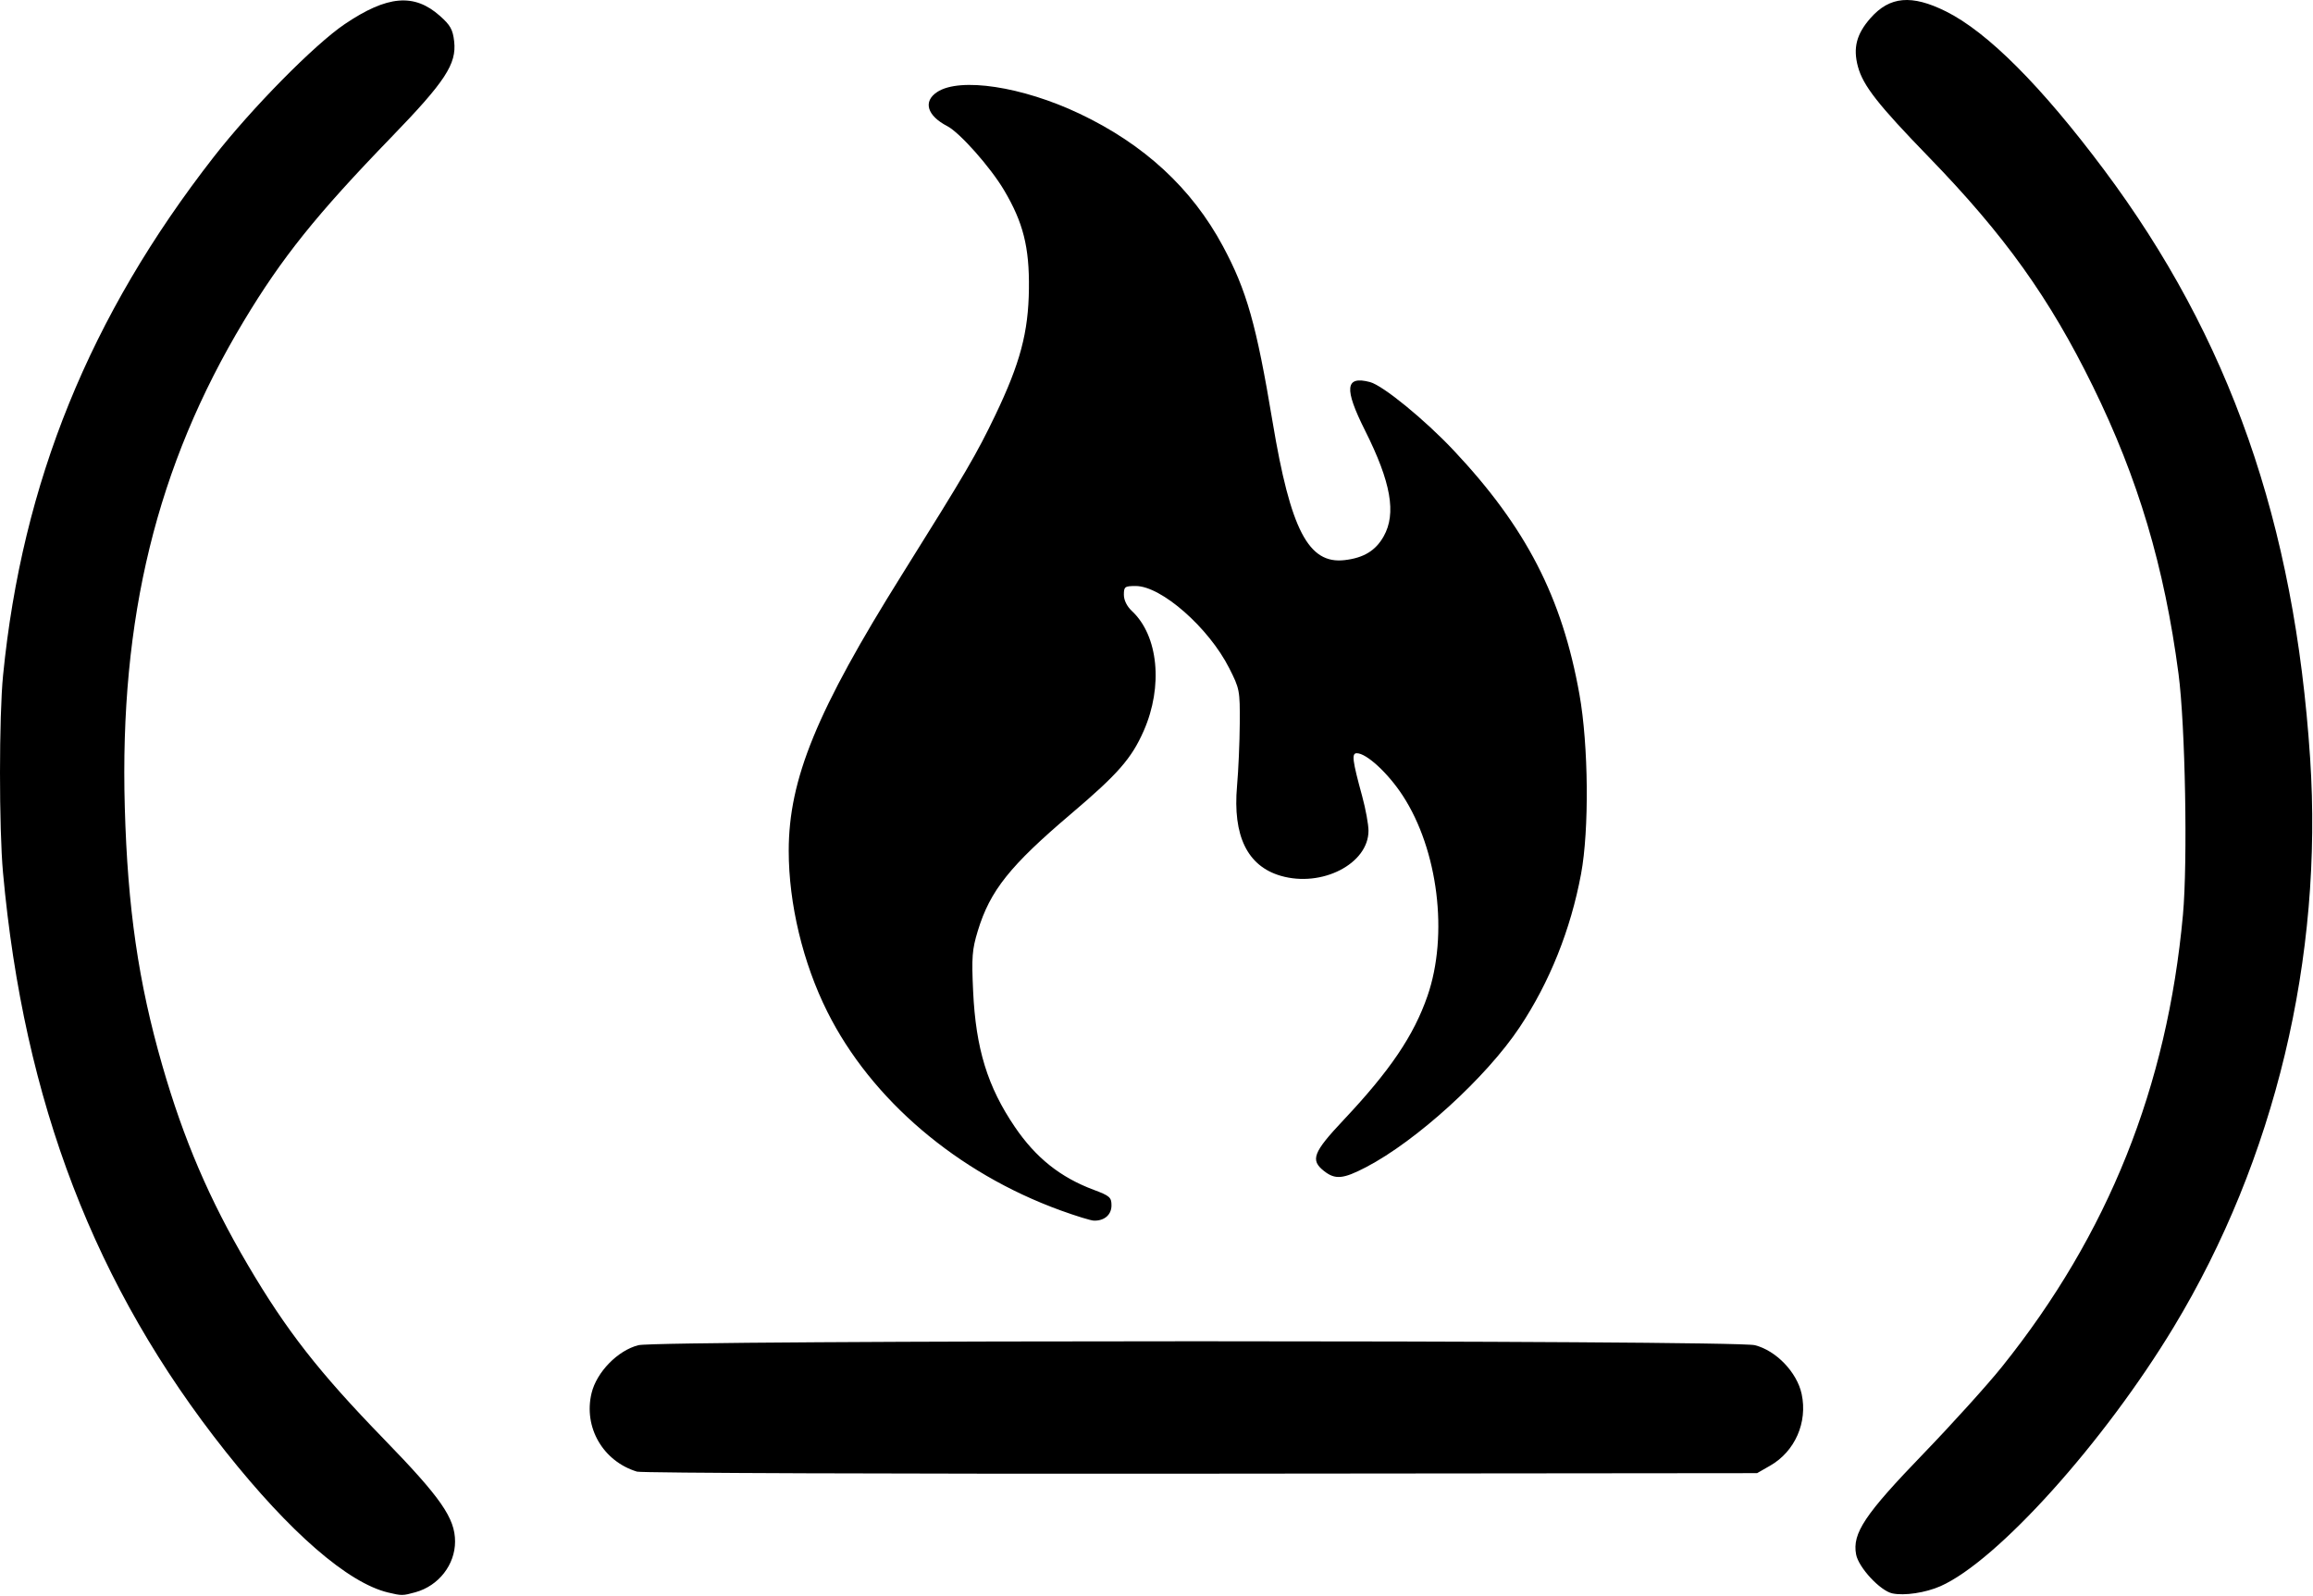 <?xml version="1.0" encoding="UTF-8"?>
<!-- Generated by Pixelmator Pro 3.5.11 -->
<svg width="1494" height="1031" viewBox="0 0 1494 1031" xmlns="http://www.w3.org/2000/svg">
    <g id="Associer">
        <path id="freecode-logo" fill="#000000" stroke="none" d="M 250.694 1028.612 C 224.778 1022.424 187.274 989.888 145.688 937.51 C 61.27 831.186 15.432 711.932 1.934 563.51 C -0.664 534.942 -0.638 462.67 1.98 436.222 C 14.322 311.522 57.958 204.132 138.024 101.408 C 162.542 69.95 203.176 28.74 222.638 15.596 C 250.176 -3.004 267.51 -4.508 284.144 10.258 C 290.928 16.282 292.488 19.084 293.356 26.804 C 294.992 41.34 287.542 52.698 252.892 88.486 C 204.472 138.498 182.134 166.338 157.392 207.51 C 101.204 301.004 77.16 399.326 80.606 521.51 C 82.442 586.604 89.408 634.584 104.768 687.952 C 118.604 736.018 135.208 774.772 160.076 817.032 C 185.042 859.464 206.024 886.31 247.978 929.51 C 284.786 967.41 293.93 980.572 293.93 995.668 C 293.93 1010.684 283.33 1024.266 268.366 1028.422 C 260.102 1030.716 259.538 1030.722 250.694 1028.612 L 250.694 1028.612 Z M 1222.302 1029.18 C 1214.468 1027.518 1200.46 1012.452 1198.88 1003.992 C 1196.336 990.358 1204.446 978.216 1242.256 939.054 C 1260.862 919.784 1283.754 894.452 1293.13 882.762 C 1361.72 797.234 1399.828 702.066 1409.996 590.91 C 1413.13 556.644 1411.51 468.354 1407.14 435.248 C 1397.984 365.9 1381.086 309.166 1351.818 249.51 C 1323.812 192.426 1294.836 151.938 1245.902 101.51 C 1213.04 67.646 1203.352 55.28 1200.05 42.98 C 1196.812 30.922 1199.14 21.97 1208.182 11.696 C 1220.586 -2.394 1234.756 -3.652 1256.928 7.372 C 1283.77 20.716 1318.552 55.562 1358.928 109.558 C 1440.162 218.192 1482.058 337.702 1492.128 489.51 C 1500.684 618.494 1469.394 749.058 1404.014 857.186 C 1358.884 931.822 1290.03 1008.304 1253.368 1024.522 C 1243.784 1028.76 1230.036 1030.822 1222.302 1029.18 Z M 411.456 950.53 C 389.51 943.876 376.788 921.942 382.08 899.882 C 385.352 886.24 399.048 872.214 412.37 868.858 C 425.792 865.48 1120.066 865.48 1133.488 868.858 C 1147.222 872.316 1160.714 886.388 1163.714 900.38 C 1167.648 918.72 1159.406 937.49 1143.394 946.66 L 1134.928 951.51 L 775.928 951.848 C 578.478 952.036 414.466 951.442 411.456 950.53 Z M 684.928 781.762 C 618.258 757.512 562.786 710.254 534.39 653.51 C 518.604 621.964 509.442 583.756 509.448 549.51 C 509.46 503.21 527.564 459.092 582.722 370.958 C 623.804 305.314 630.804 293.352 642.882 268.14 C 658.958 234.588 664.258 214.662 664.596 186.51 C 664.916 159.606 660.884 143.644 648.494 122.764 C 639.696 107.944 619.908 85.636 611.872 81.48 C 598.772 74.706 596.058 65.506 605.36 59.412 C 620.07 49.772 660.262 55.886 697.186 73.378 C 738.968 93.17 769.762 121.588 789.816 158.862 C 805.272 187.588 811.502 209.602 821.986 272.51 C 833.618 342.316 845.15 364.464 868.468 361.784 C 880.826 360.364 888.538 355.676 893.74 346.418 C 902.028 331.67 898.476 311.484 881.712 278.078 C 868.016 250.786 868.864 242.538 884.928 246.786 C 893.25 248.988 920.25 271.042 938.944 290.906 C 985.714 340.608 1008.992 385.764 1020.186 448.51 C 1026.058 481.42 1026.546 535.99 1021.224 564.51 C 1014.512 600.488 1000.906 634.45 981.57 663.492 C 960.01 695.876 915.03 736.85 882.33 753.894 C 867.562 761.592 862.438 762.058 855.198 756.364 C 846.196 749.282 848.096 744.358 868 723.218 C 897.902 691.454 913.17 668.874 922.026 643.308 C 935.692 603.866 928.89 548.876 906.01 513.828 C 896.532 499.31 882.642 486.51 876.368 486.51 C 872.932 486.51 873.502 491.042 879.872 514.374 C 882.102 522.55 883.928 532.542 883.928 536.578 C 883.928 557.928 853.794 573.406 827.248 565.688 C 805.676 559.416 796.166 539.852 799.024 507.62 C 799.906 497.66 800.696 479.558 800.78 467.398 C 800.924 445.952 800.718 444.868 793.928 431.48 C 780.698 405.388 750.096 378.51 733.618 378.51 C 726.514 378.51 725.928 378.938 725.928 384.16 C 725.928 387.668 727.9 391.652 731.124 394.66 C 748.192 410.592 751.406 443.24 738.74 472.06 C 730.912 489.874 722.086 499.964 691.94 525.552 C 652.276 559.22 639.496 575.252 631.57 601.278 C 627.902 613.318 627.524 618.216 628.556 640.278 C 630.288 677.316 637.838 701.868 655.48 727.848 C 669.026 747.796 684.888 760.452 706.428 768.5 C 716.788 772.37 717.928 773.37 717.928 778.582 C 717.928 784.624 713.334 788.596 706.56 788.41 C 704.562 788.354 694.828 785.364 684.928 781.762 Z"/>
    </g>
</svg>
